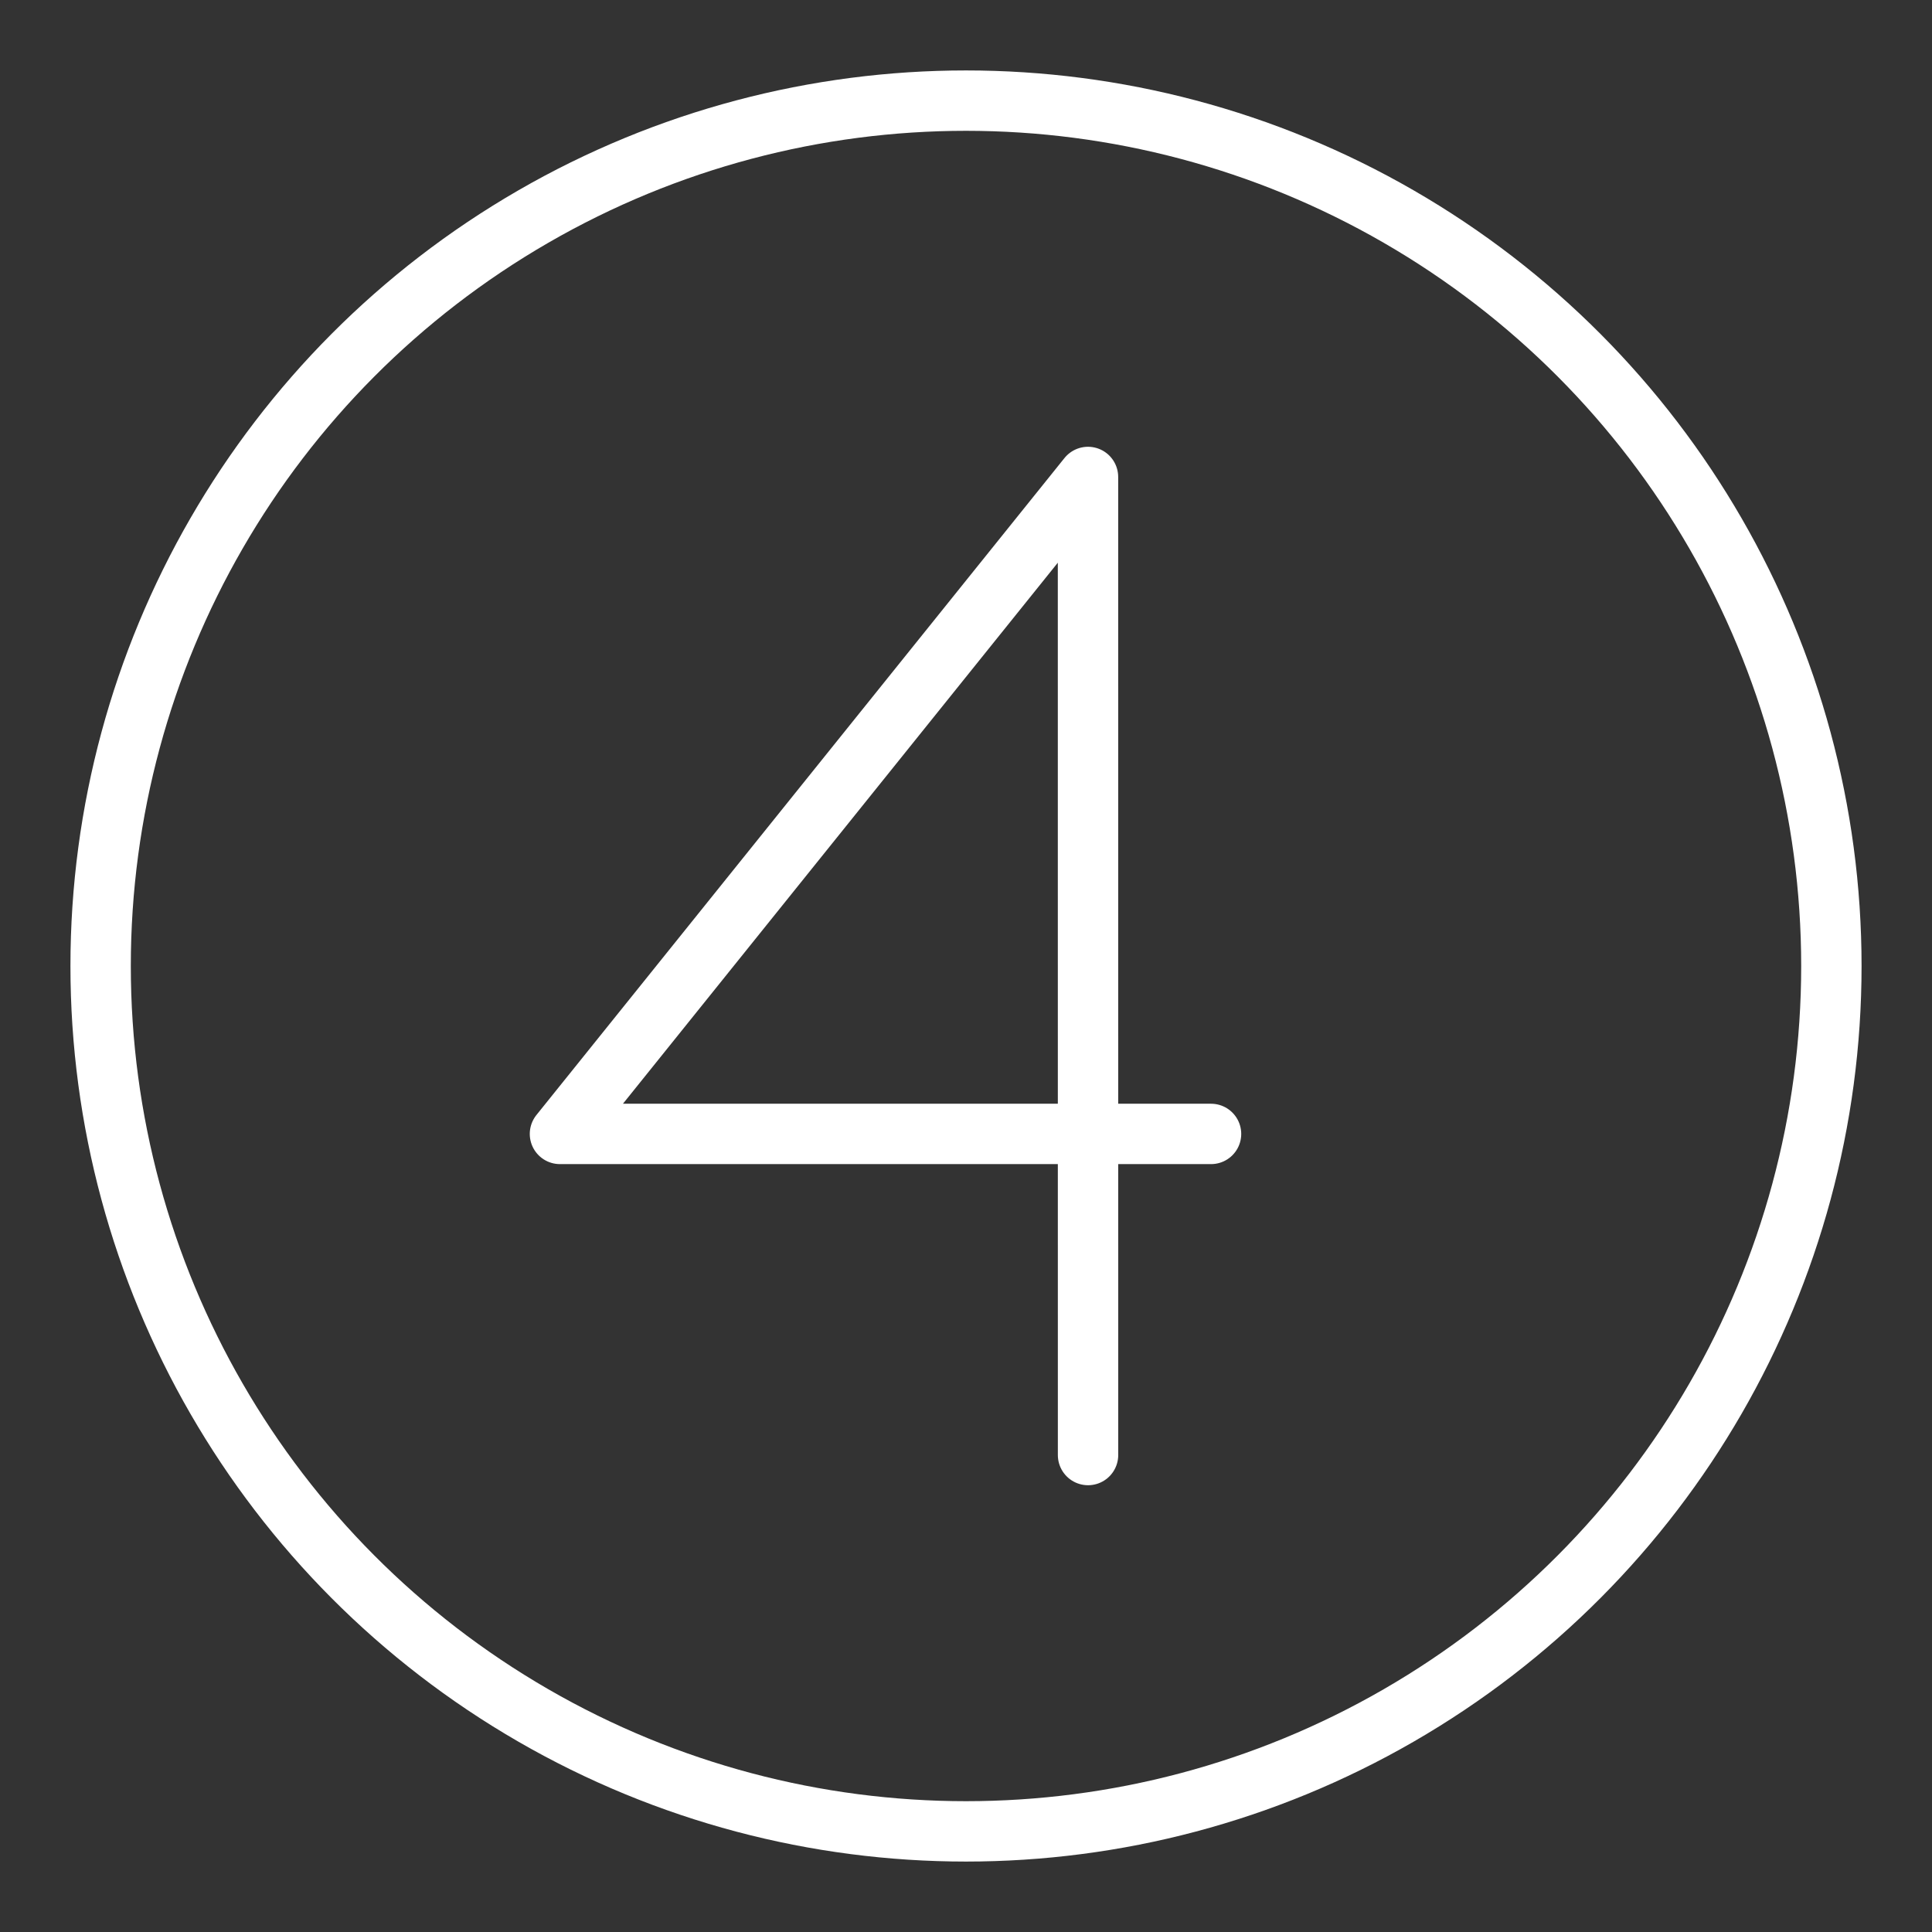 <ns0:svg xmlns:ns0="http://www.w3.org/2000/svg" viewBox="0 0 48 48" style="stroke-width:1.5px"><ns0:rect x="0" y="0" width="48" height="48" fill="#333333" stroke="none"/><ns0:defs style="stroke-width:1.5px"><ns0:style style="stroke-width:1.5px">.c{fill:none;stroke:#fff;stroke-linecap:round;stroke-linejoin:round;}</ns0:style></ns0:defs><ns0:g id="a" style="stroke-width:1.5px"><ns0:polyline class="c" points="27.032 36.15 27.031 11.85 13.912 28.172 30.088 28.172" style="stroke-width:1.5px" /></ns0:g><ns0:g id="b" style="stroke-width:1.5px"><ns0:circle class="c" cx="24" cy="24" r="21.5" style="stroke-width:1.5px" /></ns0:g></ns0:svg>